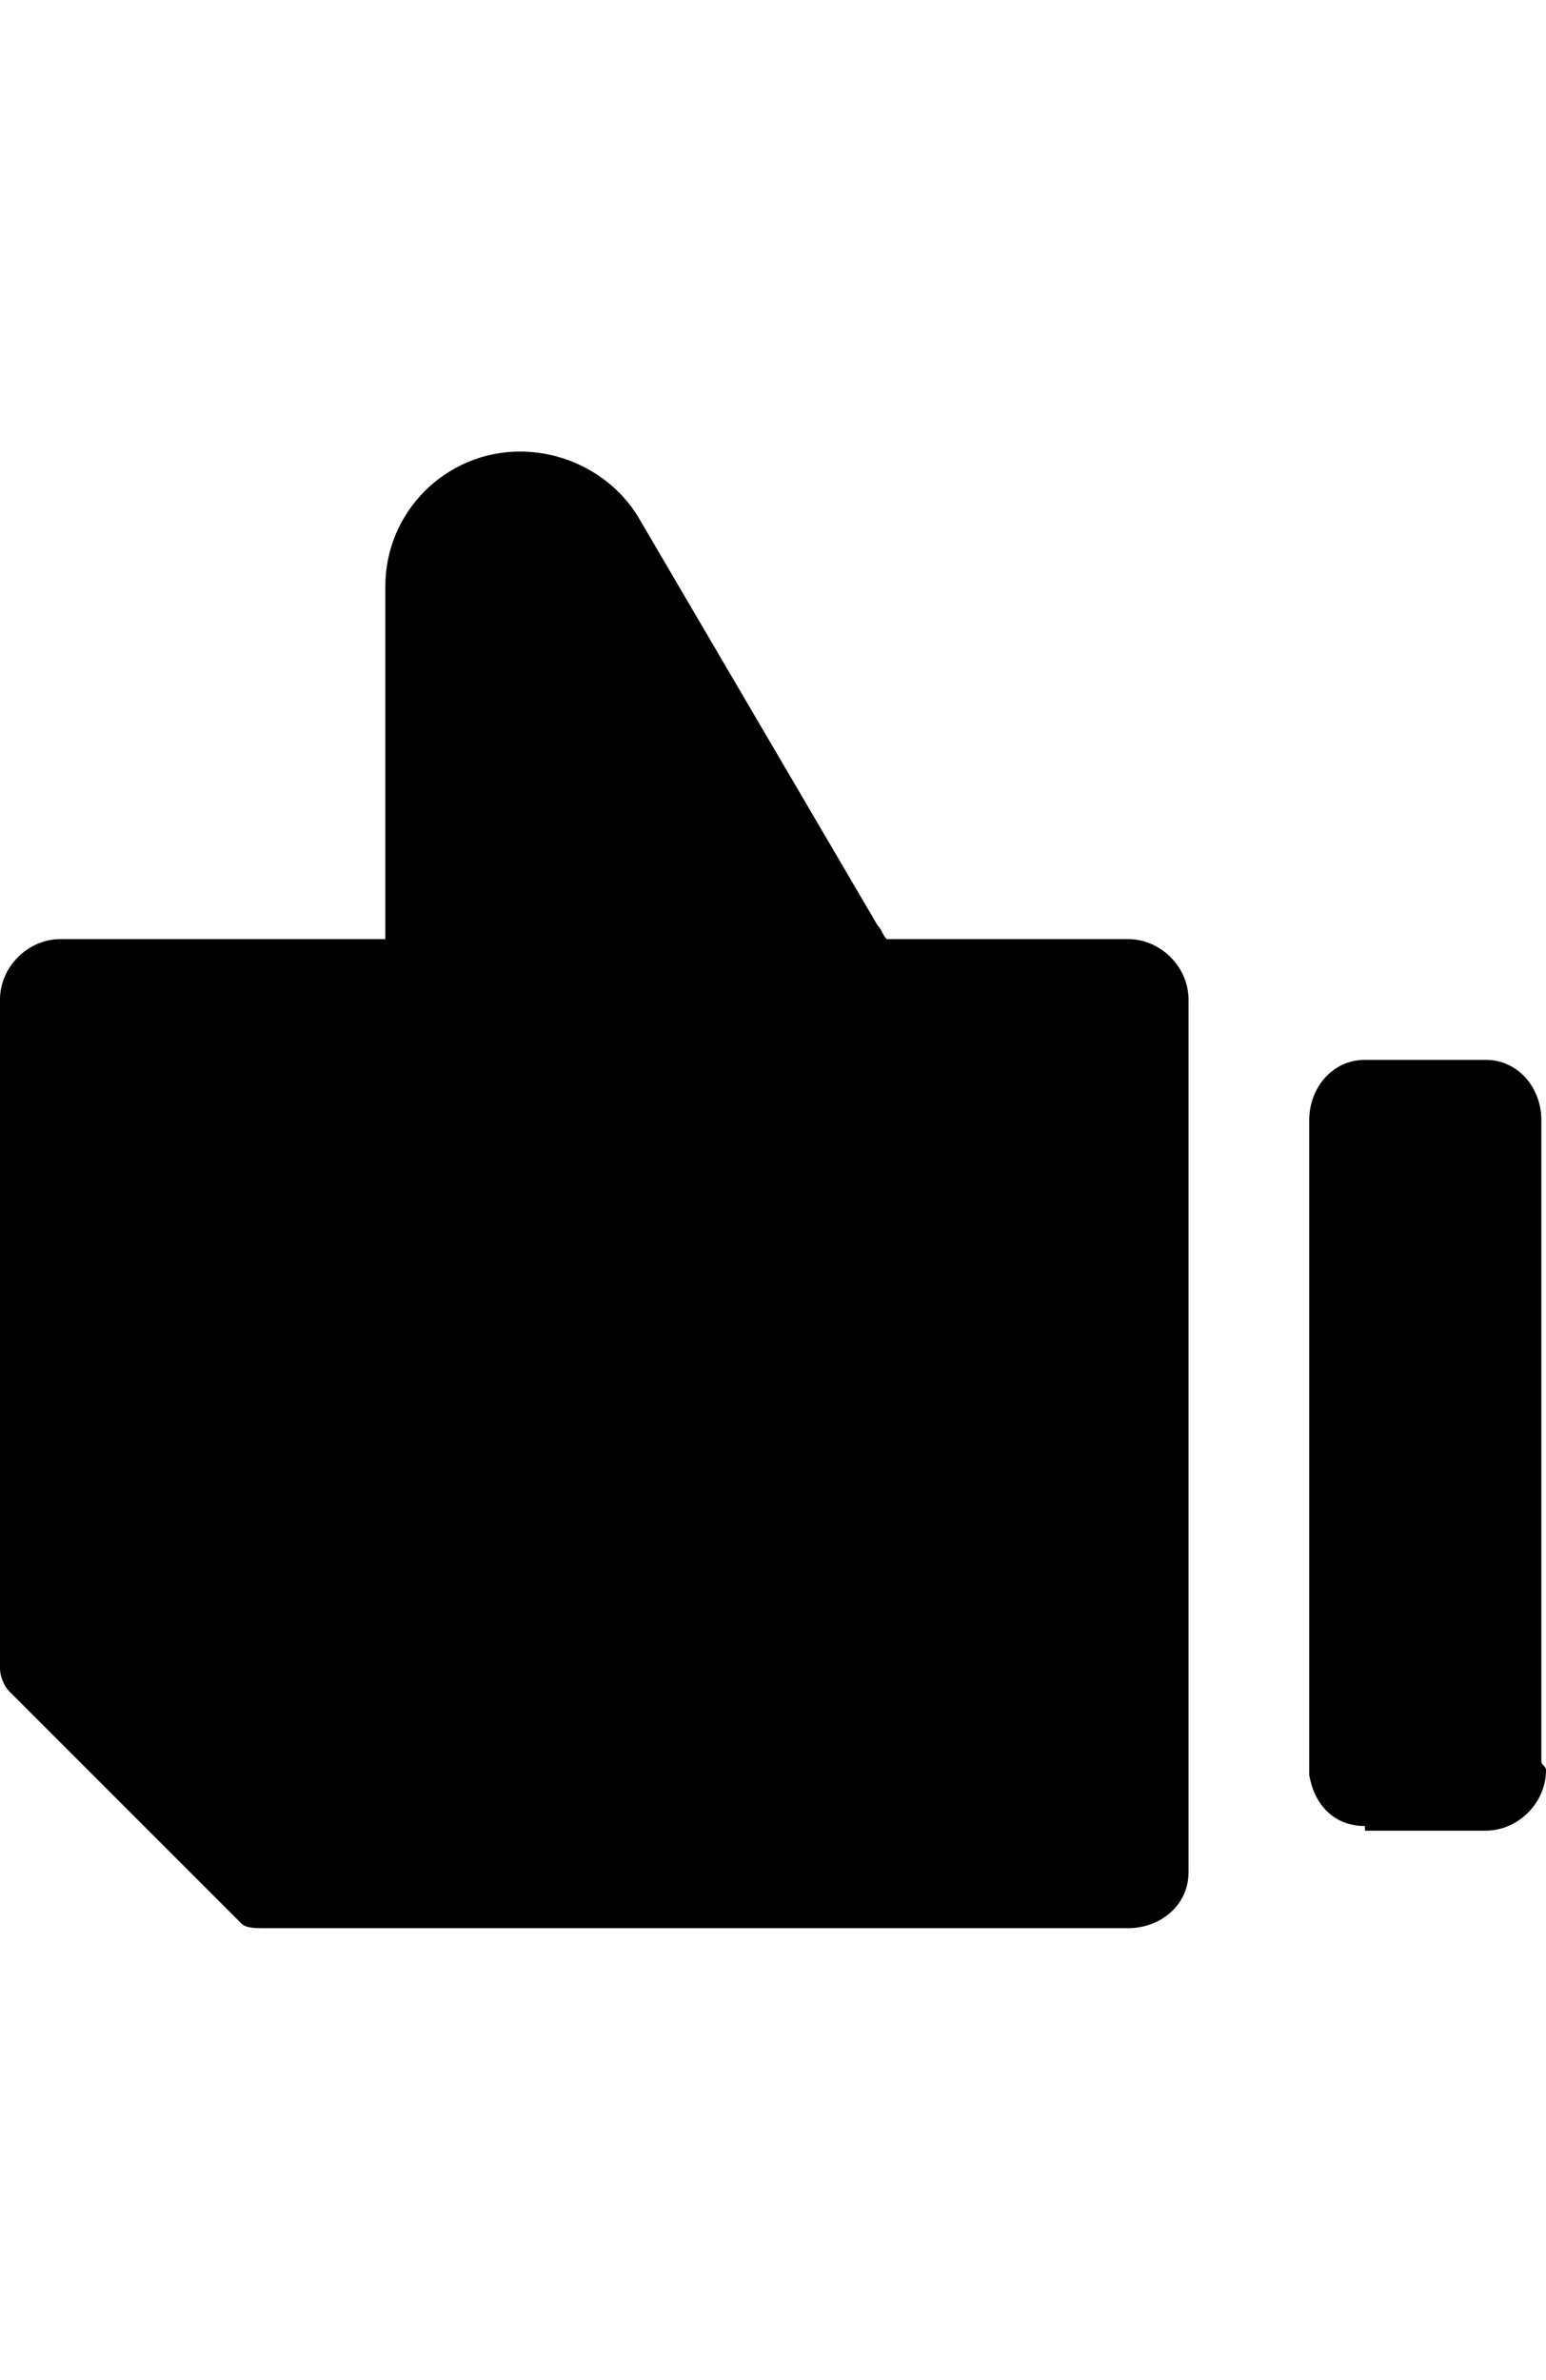 <svg version="1.1" xmlns="http://www.w3.org/2000/svg" xmlns:xlink="http://www.w3.org/1999/xlink" id="like" viewBox="0 0 333 512.5"><path d="M333 381.25c0 7-6 13-13 13h-26v-1c-7 0-11-5-12-11v-141c0-7 5-13 12-13h26c7 0 12 6 12 13v138c0 1 1 1 1 2zm-77 21v1c0 7-6 12-13 12H57c-2 0-4 0-5-1l-50-50c-1-1-2-3-2-5v-144c0-7 6-13 13-13h70v-76c0-16 13-29 29-29 11 0 21 6 26 15l51 87c1 1 1 2 2 3h52c7 0 13 6 13 13v187zm-241-43l1 1-1-1z"/></svg>